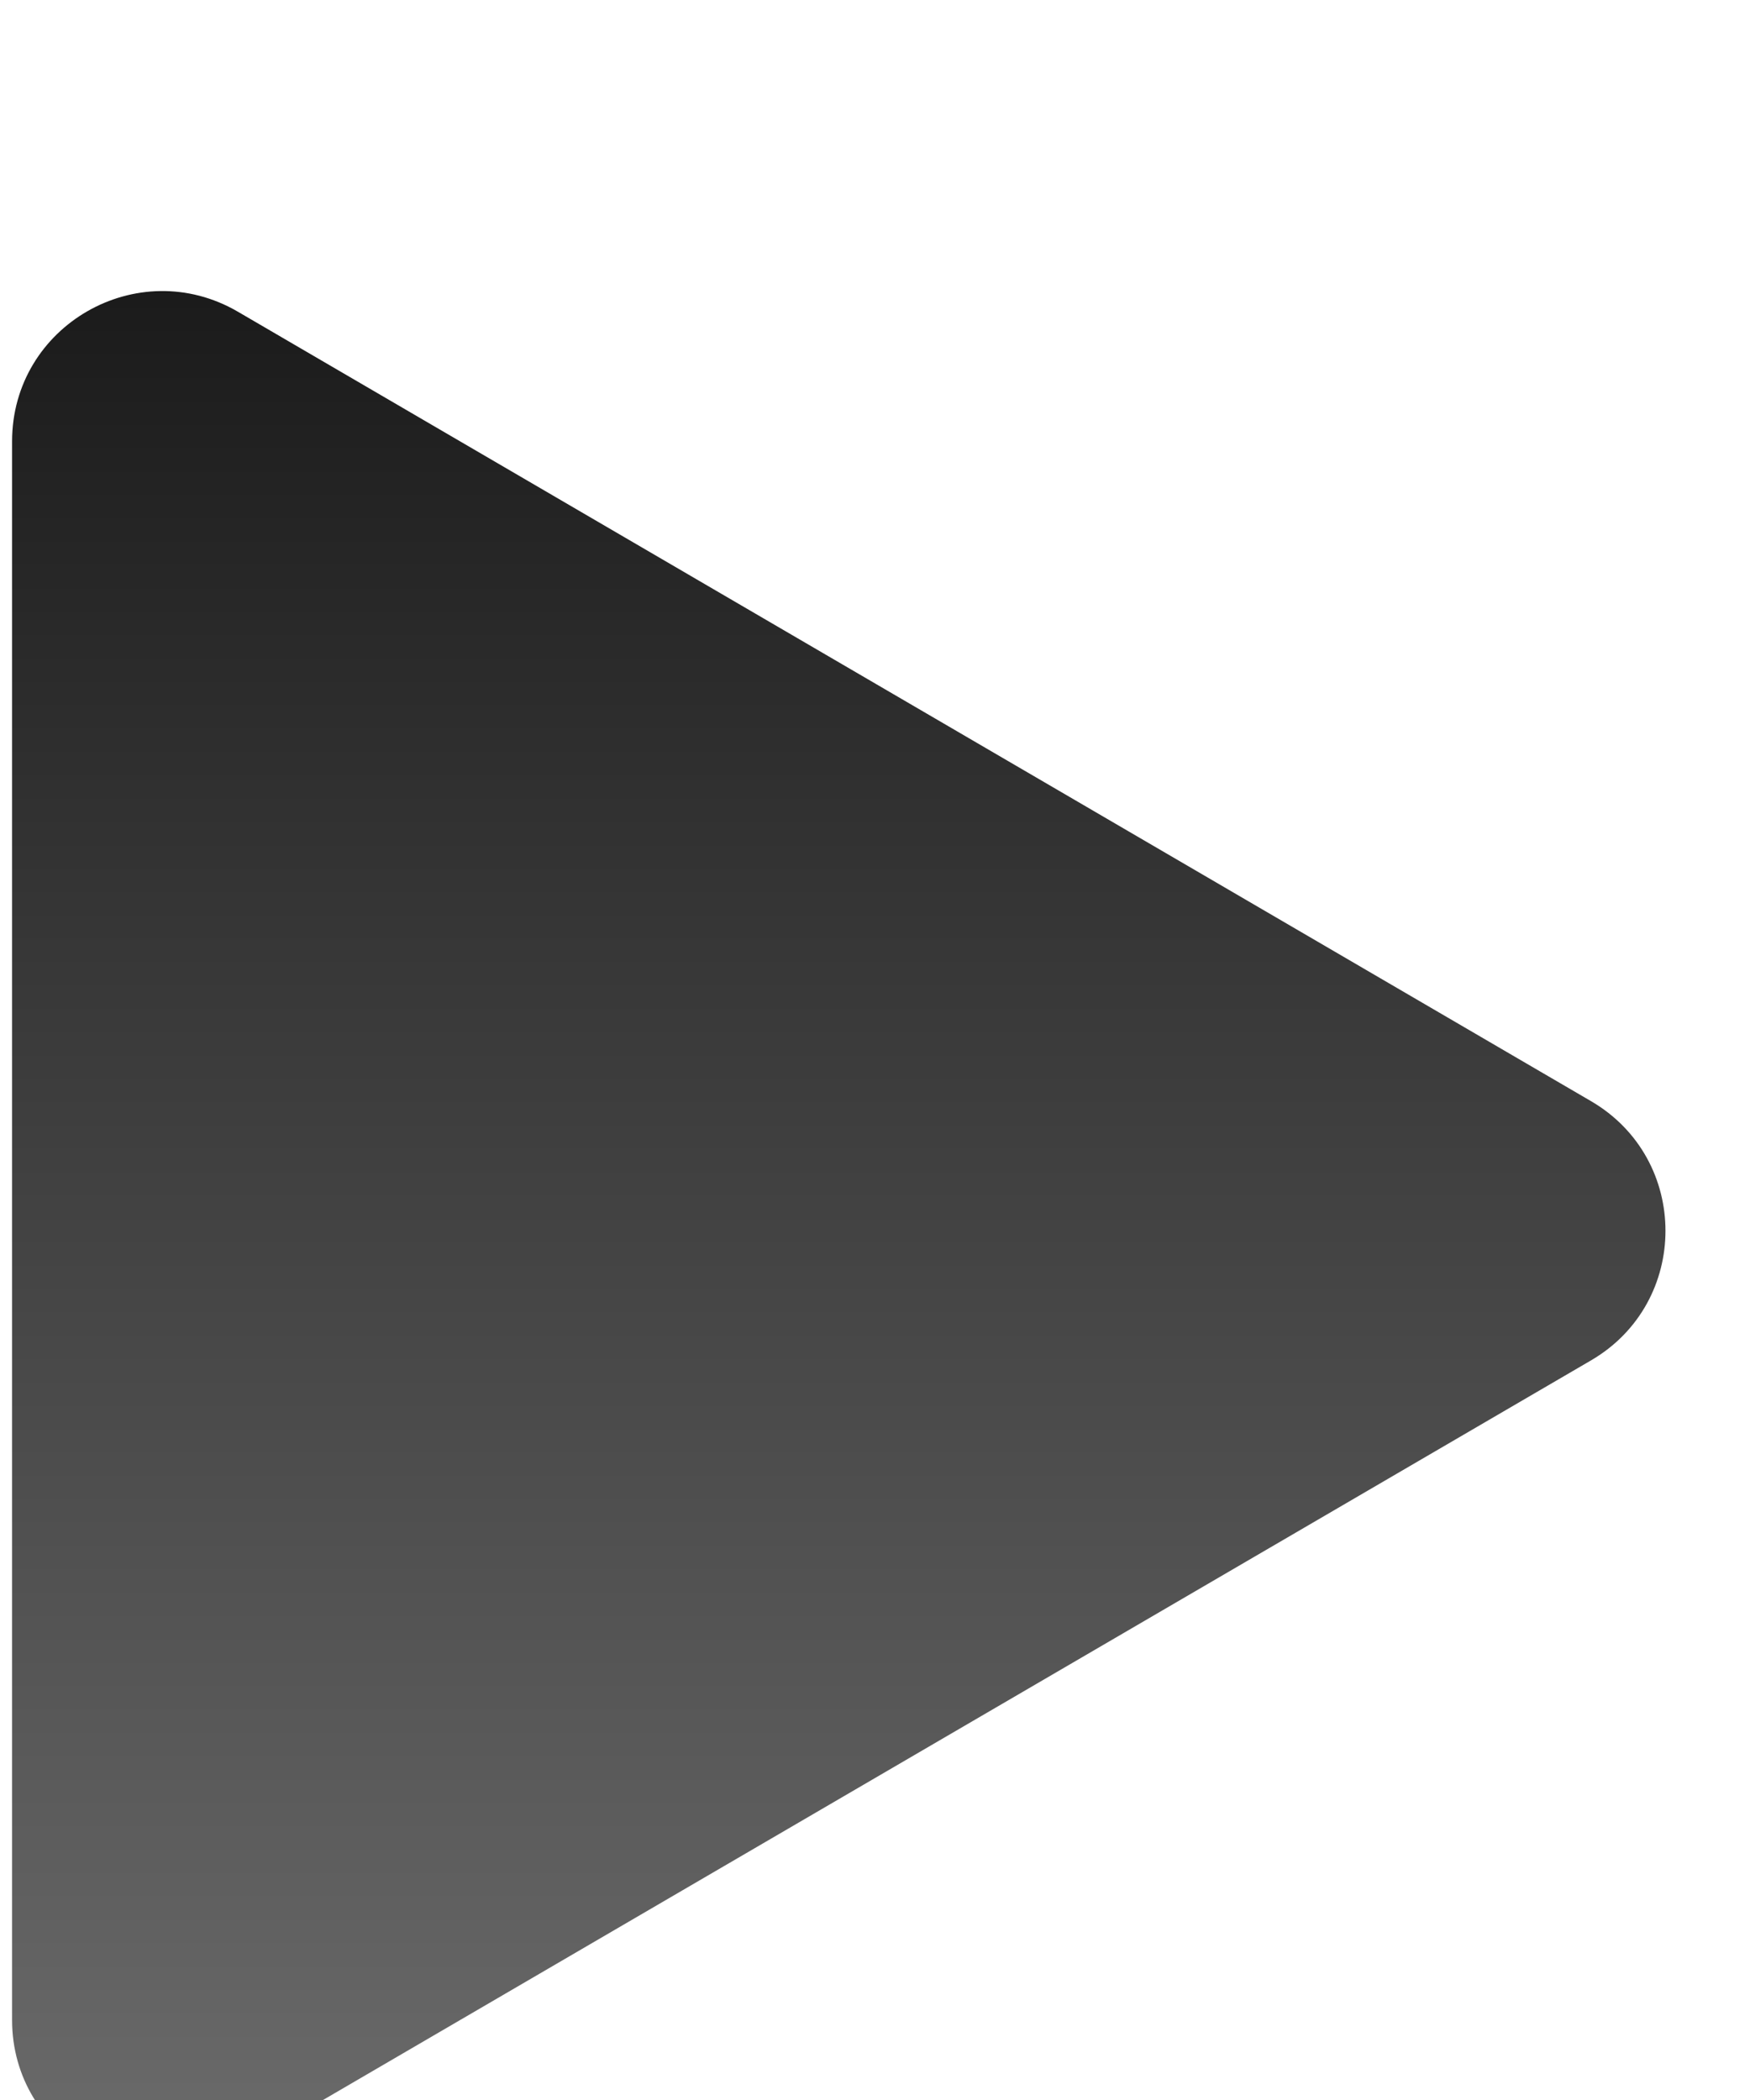 <svg width="10" height="12" viewBox="0 0 10 12" fill="none" xmlns="http://www.w3.org/2000/svg">
<g filter="url(#filter0_i_3401_58)">
<path d="M1.359 0.781L9.091 5.292C9.659 5.623 9.659 6.443 9.091 6.774L1.359 11.284C0.787 11.618 0.069 11.205 0.069 10.543V1.522C0.069 0.86 0.787 0.448 1.359 0.781Z" fill="url(#paint0_linear_3401_58)"/>
</g>
<defs>
<filter id="filter0_i_3401_58" x="0.069" y="0.663" width="9.447" height="11.739" filterUnits="userSpaceOnUse" color-interpolation-filters="sRGB">
<feFlood flood-opacity="0" result="BackgroundImageFix"/>
<feBlend mode="normal" in="SourceGraphic" in2="BackgroundImageFix" result="shape"/>
<feColorMatrix in="SourceAlpha" type="matrix" values="0 0 0 0 0 0 0 0 0 0 0 0 0 0 0 0 0 0 127 0" result="hardAlpha"/>
<feOffset dy="1"/>
<feGaussianBlur stdDeviation="0.5"/>
<feComposite in2="hardAlpha" operator="arithmetic" k2="-1" k3="1"/>
<feColorMatrix type="matrix" values="0 0 0 0 0 0 0 0 0 0 0 0 0 0 0 0 0 0 0.5 0"/>
<feBlend mode="normal" in2="shape" result="effect1_innerShadow_3401_58"/>
</filter>
<linearGradient id="paint0_linear_3401_58" x1="5.215" y1="0.029" x2="5.215" y2="12.037" gradientUnits="userSpaceOnUse">
<stop stop-color="#161616"/>
<stop offset="1" stop-color="#707070"/>
</linearGradient>
</defs>
</svg>
